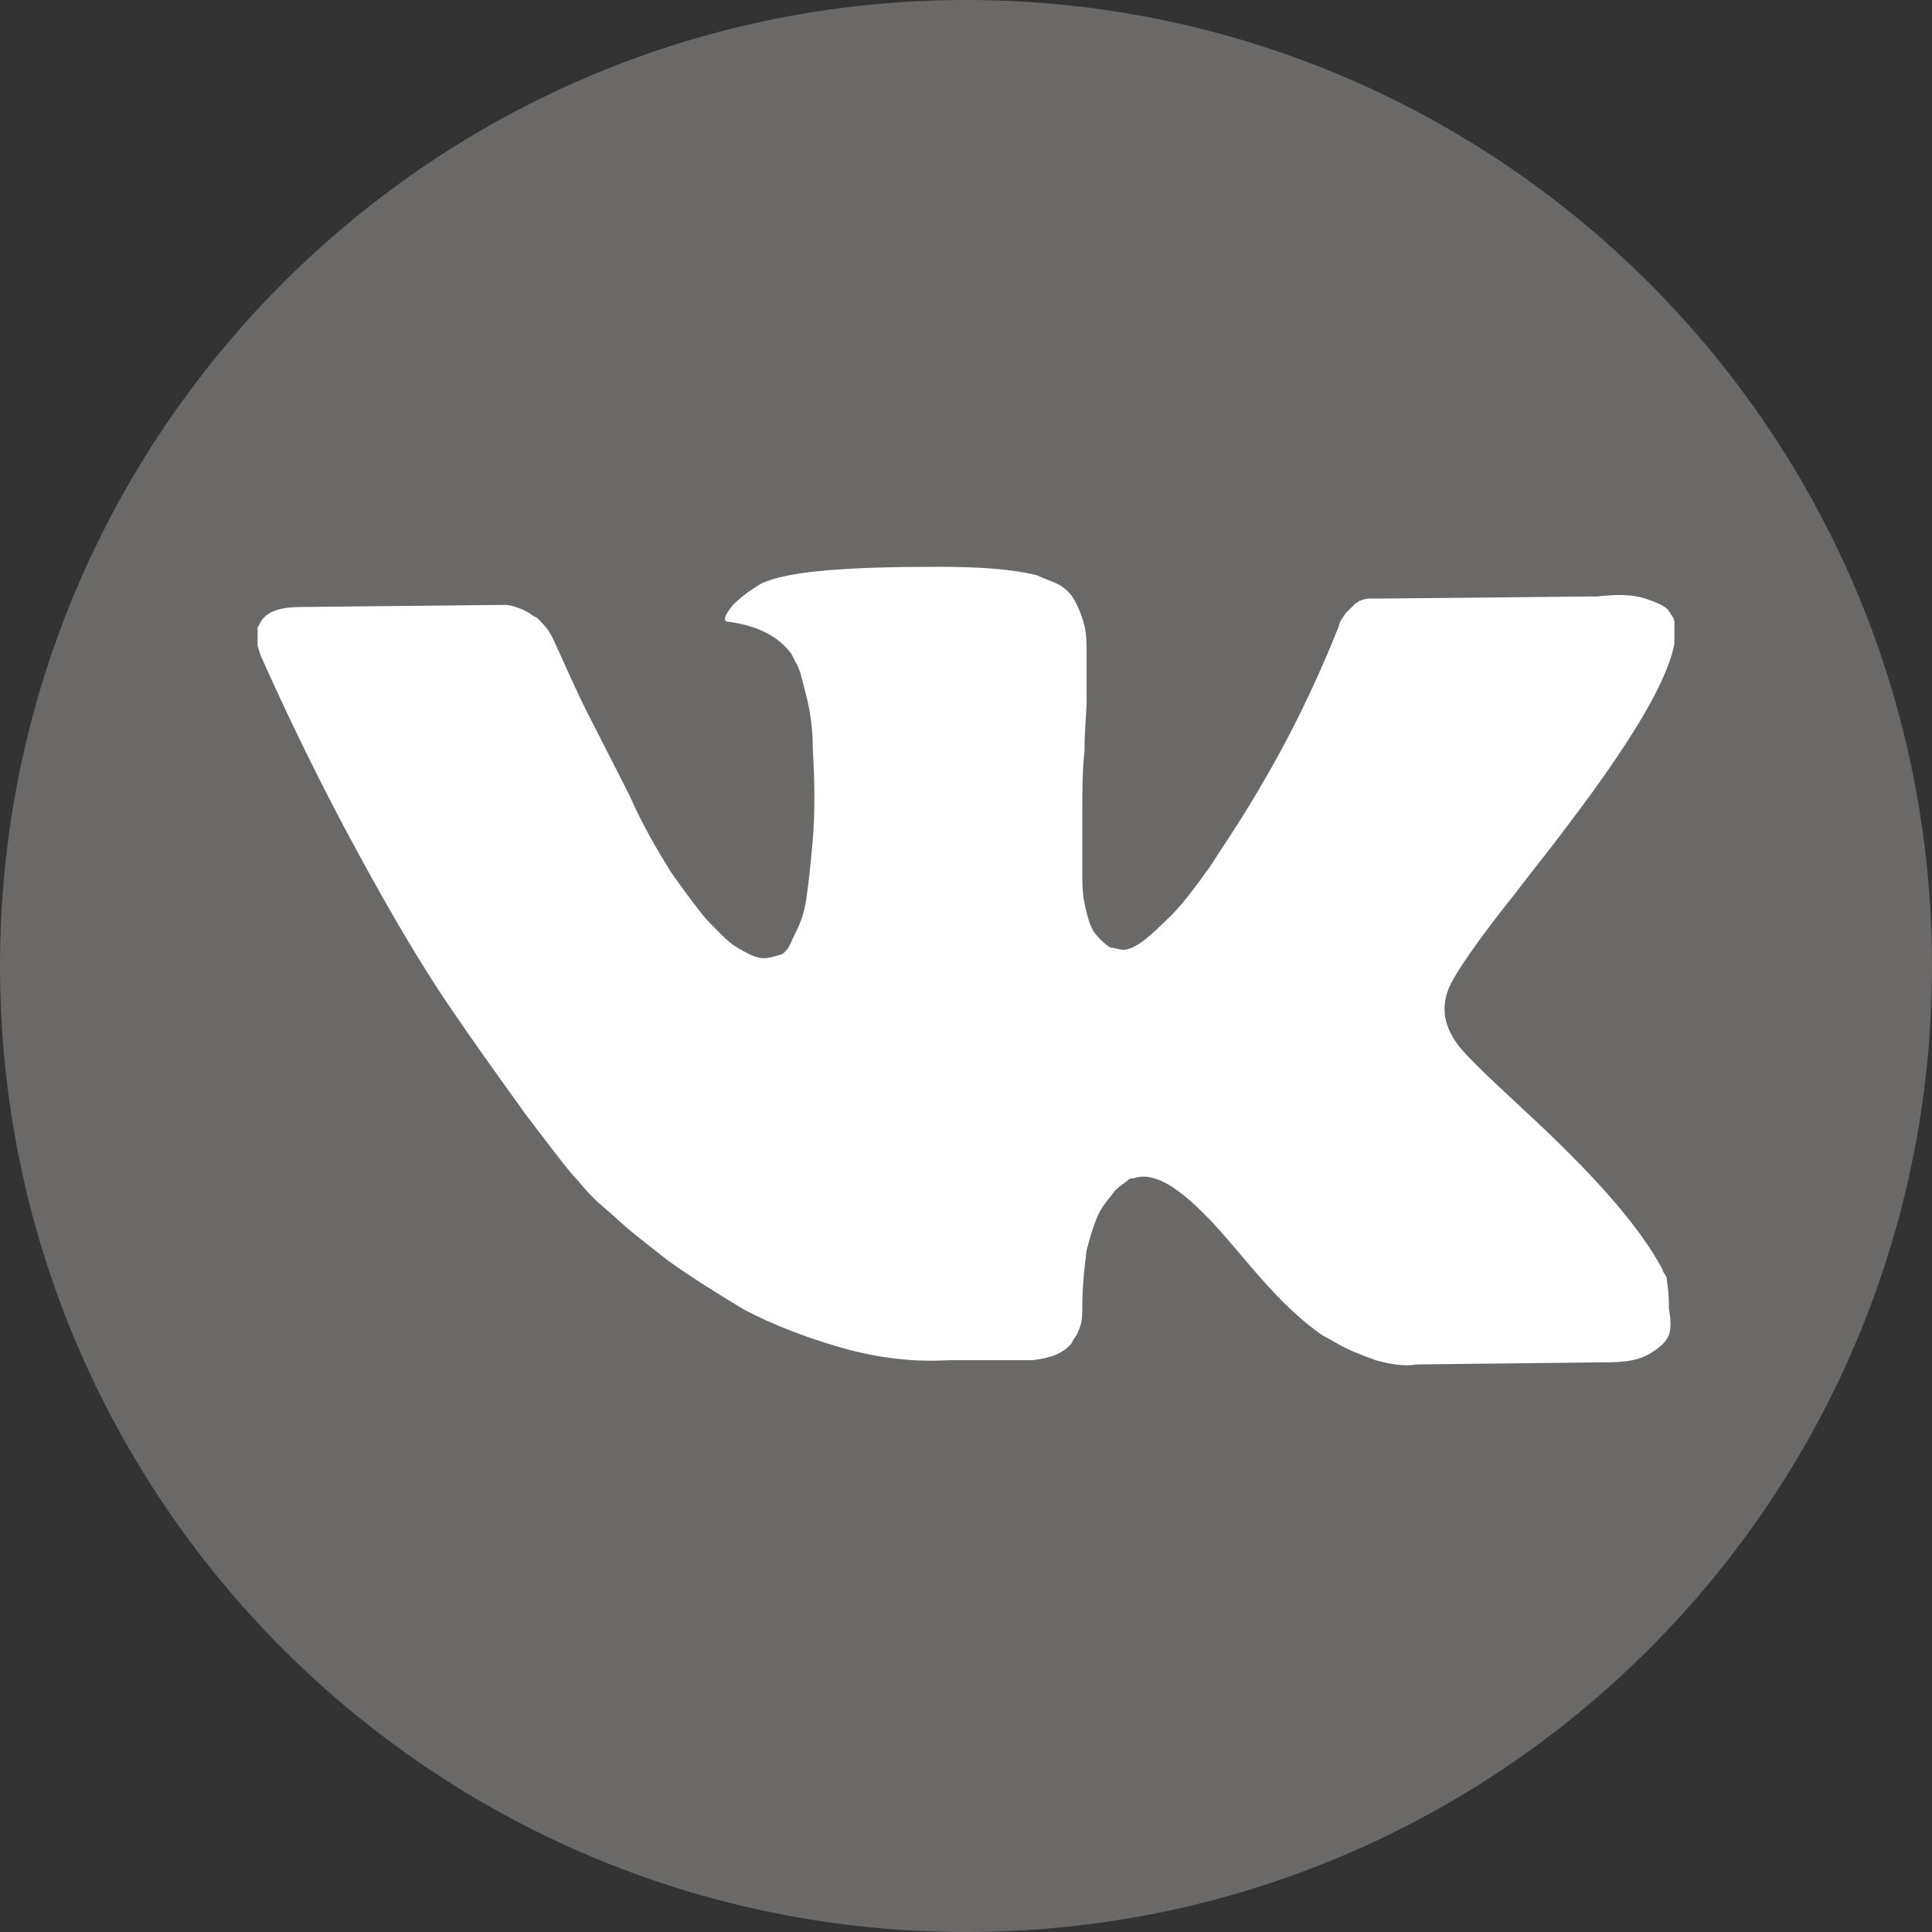 <svg width="30" height="30" viewBox="0 0 30 30" fill="none" xmlns="http://www.w3.org/2000/svg">
<rect x="0" y="0" width="30" height="30" fill="#333333" stroke="none"/>
<path d="M0 15.001C0 6.716 6.716 0 15 0C23.284 0 30 6.716 30 15.001C30 23.285 23.284 30 15 30C6.716 30 0 23.285 0 15.001Z" fill="#6B6868"/>
<g clip-path="url(#clip0)">
<path d="M25.881 19.84C25.848 19.774 25.814 19.741 25.814 19.709C25.446 19.019 24.709 18.197 23.637 17.212L23.604 17.179C23.102 16.719 22.8 16.423 22.666 16.259C22.432 15.963 22.365 15.668 22.499 15.339C22.599 15.109 22.934 14.616 23.537 13.861C23.838 13.466 24.106 13.138 24.274 12.908C25.58 11.2 26.182 10.082 25.981 9.59L25.915 9.491C25.881 9.425 25.747 9.36 25.546 9.294C25.345 9.228 25.111 9.228 24.809 9.261L21.494 9.294C21.427 9.294 21.327 9.294 21.26 9.294C21.193 9.294 21.126 9.327 21.126 9.327C21.093 9.327 21.093 9.36 21.059 9.36L21.026 9.393C20.992 9.425 20.959 9.458 20.892 9.524C20.858 9.59 20.791 9.655 20.791 9.721C20.423 10.641 20.021 11.462 19.552 12.251C19.284 12.711 19.017 13.105 18.782 13.466C18.548 13.795 18.347 14.058 18.179 14.222C18.012 14.386 17.878 14.518 17.744 14.616C17.61 14.715 17.51 14.748 17.443 14.748C17.376 14.748 17.309 14.715 17.242 14.715C17.141 14.649 17.041 14.551 16.974 14.452C16.907 14.321 16.873 14.189 16.84 14.025C16.806 13.861 16.806 13.696 16.806 13.565C16.806 13.434 16.806 13.269 16.806 13.039C16.806 12.809 16.806 12.645 16.806 12.579C16.806 12.284 16.806 11.988 16.84 11.659C16.84 11.331 16.873 11.068 16.873 10.871C16.873 10.674 16.873 10.477 16.873 10.247C16.873 10.017 16.873 9.853 16.84 9.721C16.806 9.59 16.773 9.491 16.706 9.36C16.639 9.228 16.572 9.163 16.472 9.097C16.371 9.031 16.237 8.998 16.103 8.933C15.701 8.834 15.199 8.801 14.563 8.801C13.156 8.801 12.219 8.867 11.817 9.064C11.65 9.163 11.516 9.261 11.382 9.393C11.248 9.557 11.214 9.655 11.315 9.655C11.784 9.721 12.085 9.885 12.286 10.148L12.353 10.28C12.42 10.378 12.453 10.543 12.52 10.805C12.587 11.068 12.621 11.331 12.621 11.627C12.654 12.185 12.654 12.645 12.621 13.039C12.587 13.434 12.554 13.729 12.52 13.959C12.487 14.189 12.42 14.354 12.353 14.485C12.286 14.616 12.252 14.715 12.219 14.748C12.185 14.781 12.185 14.781 12.152 14.813C12.052 14.846 11.951 14.879 11.851 14.879C11.75 14.879 11.616 14.813 11.449 14.715C11.281 14.616 11.147 14.452 10.98 14.288C10.812 14.091 10.645 13.861 10.411 13.532C10.21 13.204 9.975 12.809 9.774 12.349L9.607 12.021C9.507 11.824 9.339 11.495 9.138 11.101C8.937 10.707 8.77 10.312 8.602 9.951C8.535 9.787 8.435 9.688 8.335 9.59L8.268 9.557C8.234 9.524 8.167 9.491 8.1 9.458C8 9.425 7.933 9.393 7.832 9.393L4.685 9.425C4.35 9.425 4.149 9.491 4.048 9.655L4.015 9.721C3.981 9.754 3.981 9.82 3.981 9.885C3.981 9.984 4.015 10.082 4.048 10.181C4.517 11.232 5.019 12.251 5.555 13.236C6.091 14.222 6.56 15.011 6.962 15.602C7.363 16.193 7.765 16.752 8.167 17.31C8.569 17.836 8.837 18.197 8.971 18.329C9.105 18.493 9.205 18.592 9.272 18.657L9.574 18.92C9.741 19.084 10.042 19.314 10.377 19.577C10.745 19.84 11.114 20.07 11.549 20.333C11.985 20.563 12.487 20.76 13.056 20.924C13.625 21.088 14.194 21.154 14.73 21.121H16.036C16.304 21.088 16.505 21.023 16.639 20.858L16.672 20.793C16.706 20.76 16.739 20.694 16.773 20.596C16.806 20.497 16.806 20.398 16.806 20.3C16.806 19.971 16.84 19.676 16.873 19.413C16.94 19.15 17.007 18.953 17.074 18.822C17.141 18.69 17.242 18.592 17.309 18.493C17.409 18.394 17.476 18.362 17.51 18.329C17.543 18.296 17.577 18.296 17.61 18.296C17.777 18.23 18.012 18.296 18.246 18.46C18.481 18.624 18.715 18.854 18.95 19.117C19.184 19.38 19.418 19.676 19.72 20.004C20.021 20.333 20.289 20.563 20.523 20.727L20.758 20.858C20.925 20.957 21.093 21.023 21.36 21.121C21.595 21.187 21.829 21.22 21.997 21.187L24.943 21.154C25.245 21.154 25.446 21.121 25.613 21.023C25.78 20.924 25.881 20.826 25.915 20.727C25.948 20.628 25.948 20.497 25.915 20.333C25.915 20.004 25.881 19.906 25.881 19.84Z" fill="white"/>
</g>
<defs>
<clipPath id="clip0">
<rect width="22" height="22" fill="white" transform="translate(4 4)"/>
</clipPath>
</defs>
</svg>
